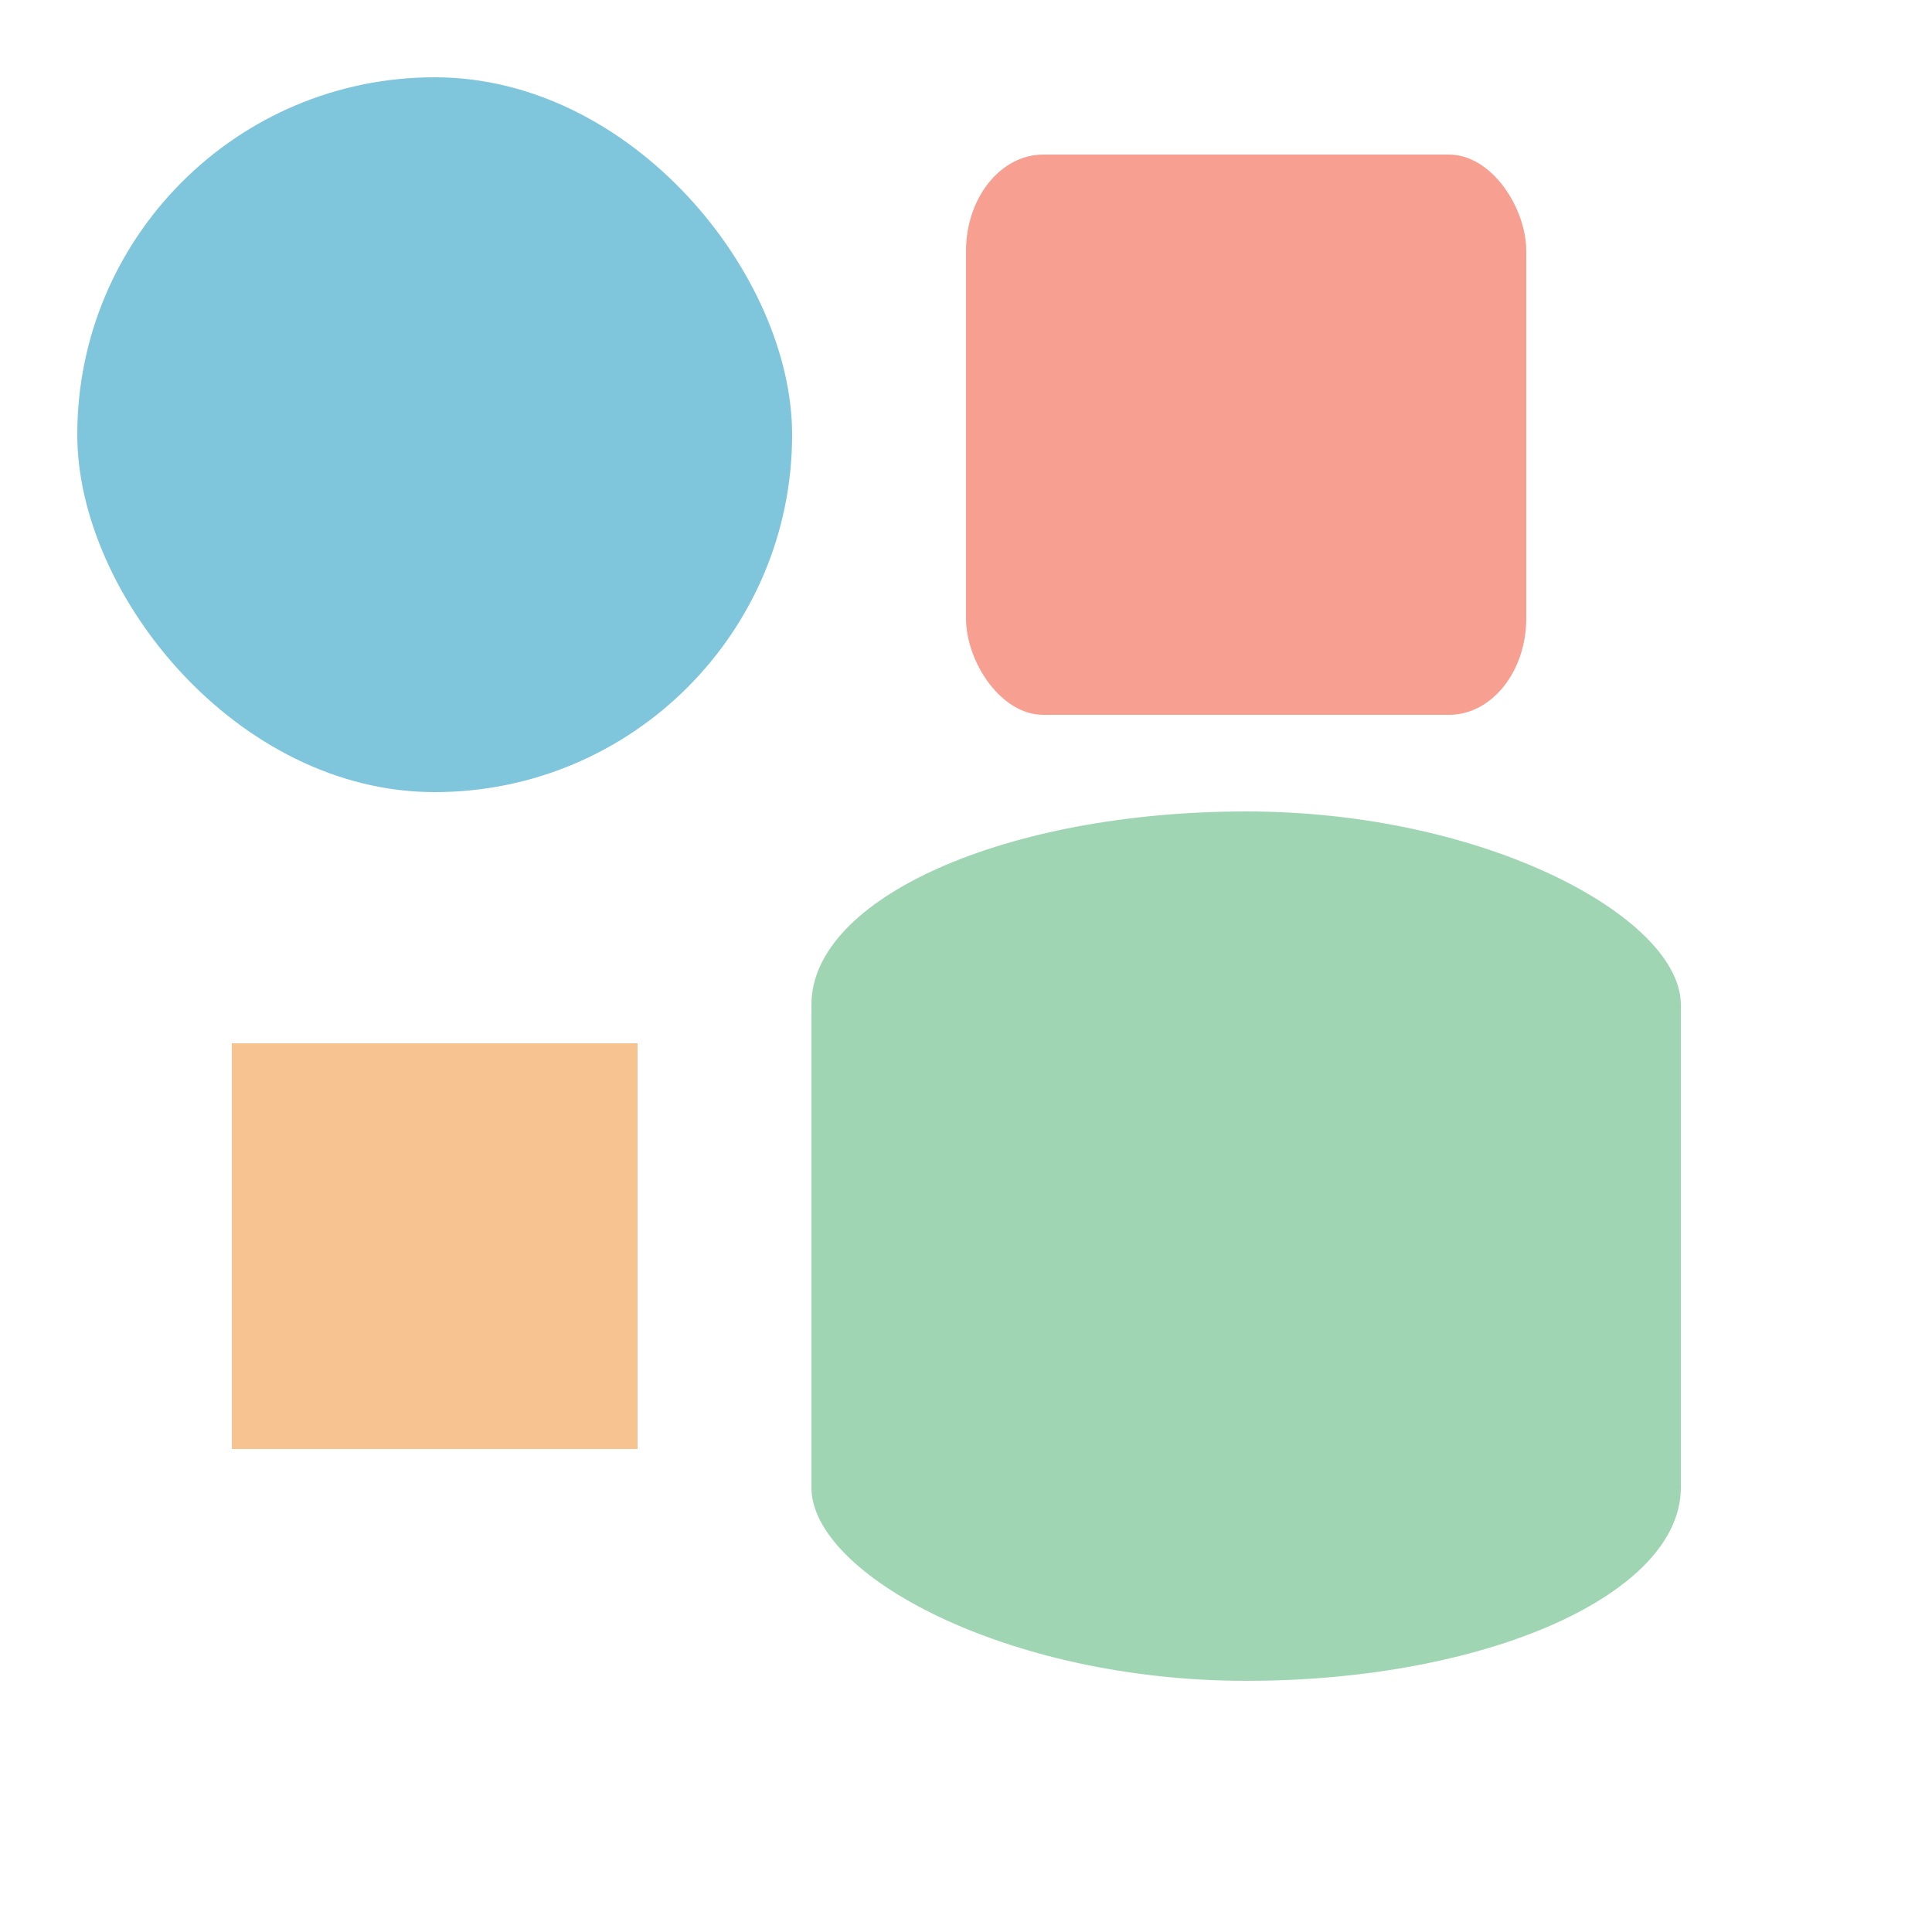 <svg xmlns="http://www.w3.org/2000/svg" height="50px" width="50px">
    <g xmlns="http://www.w3.org/2000/svg" transform="translate(2 2)">
        <rect x="38%" y="38%" width="45%" height="45%" rx="45%" fill="#43AC6A" fill-opacity="0.5" ry="10%"></rect>
        <rect x="8%" y="50%" height="21%" width="21%" fill="#F08A24" ry="0" fill-opacity="0.5" rx="0"></rect>
        <rect y="4%" x="46%" width="29%" height="29%" ry="5%" fill="#F04124" fill-opacity="0.5" rx="4%"></rect>
        <rect x="0" width="37%" height="37%" rx="20%" ry="20%" fill="#008CBA" fill-opacity="0.5" y="0"></rect>
    </g>
</svg>